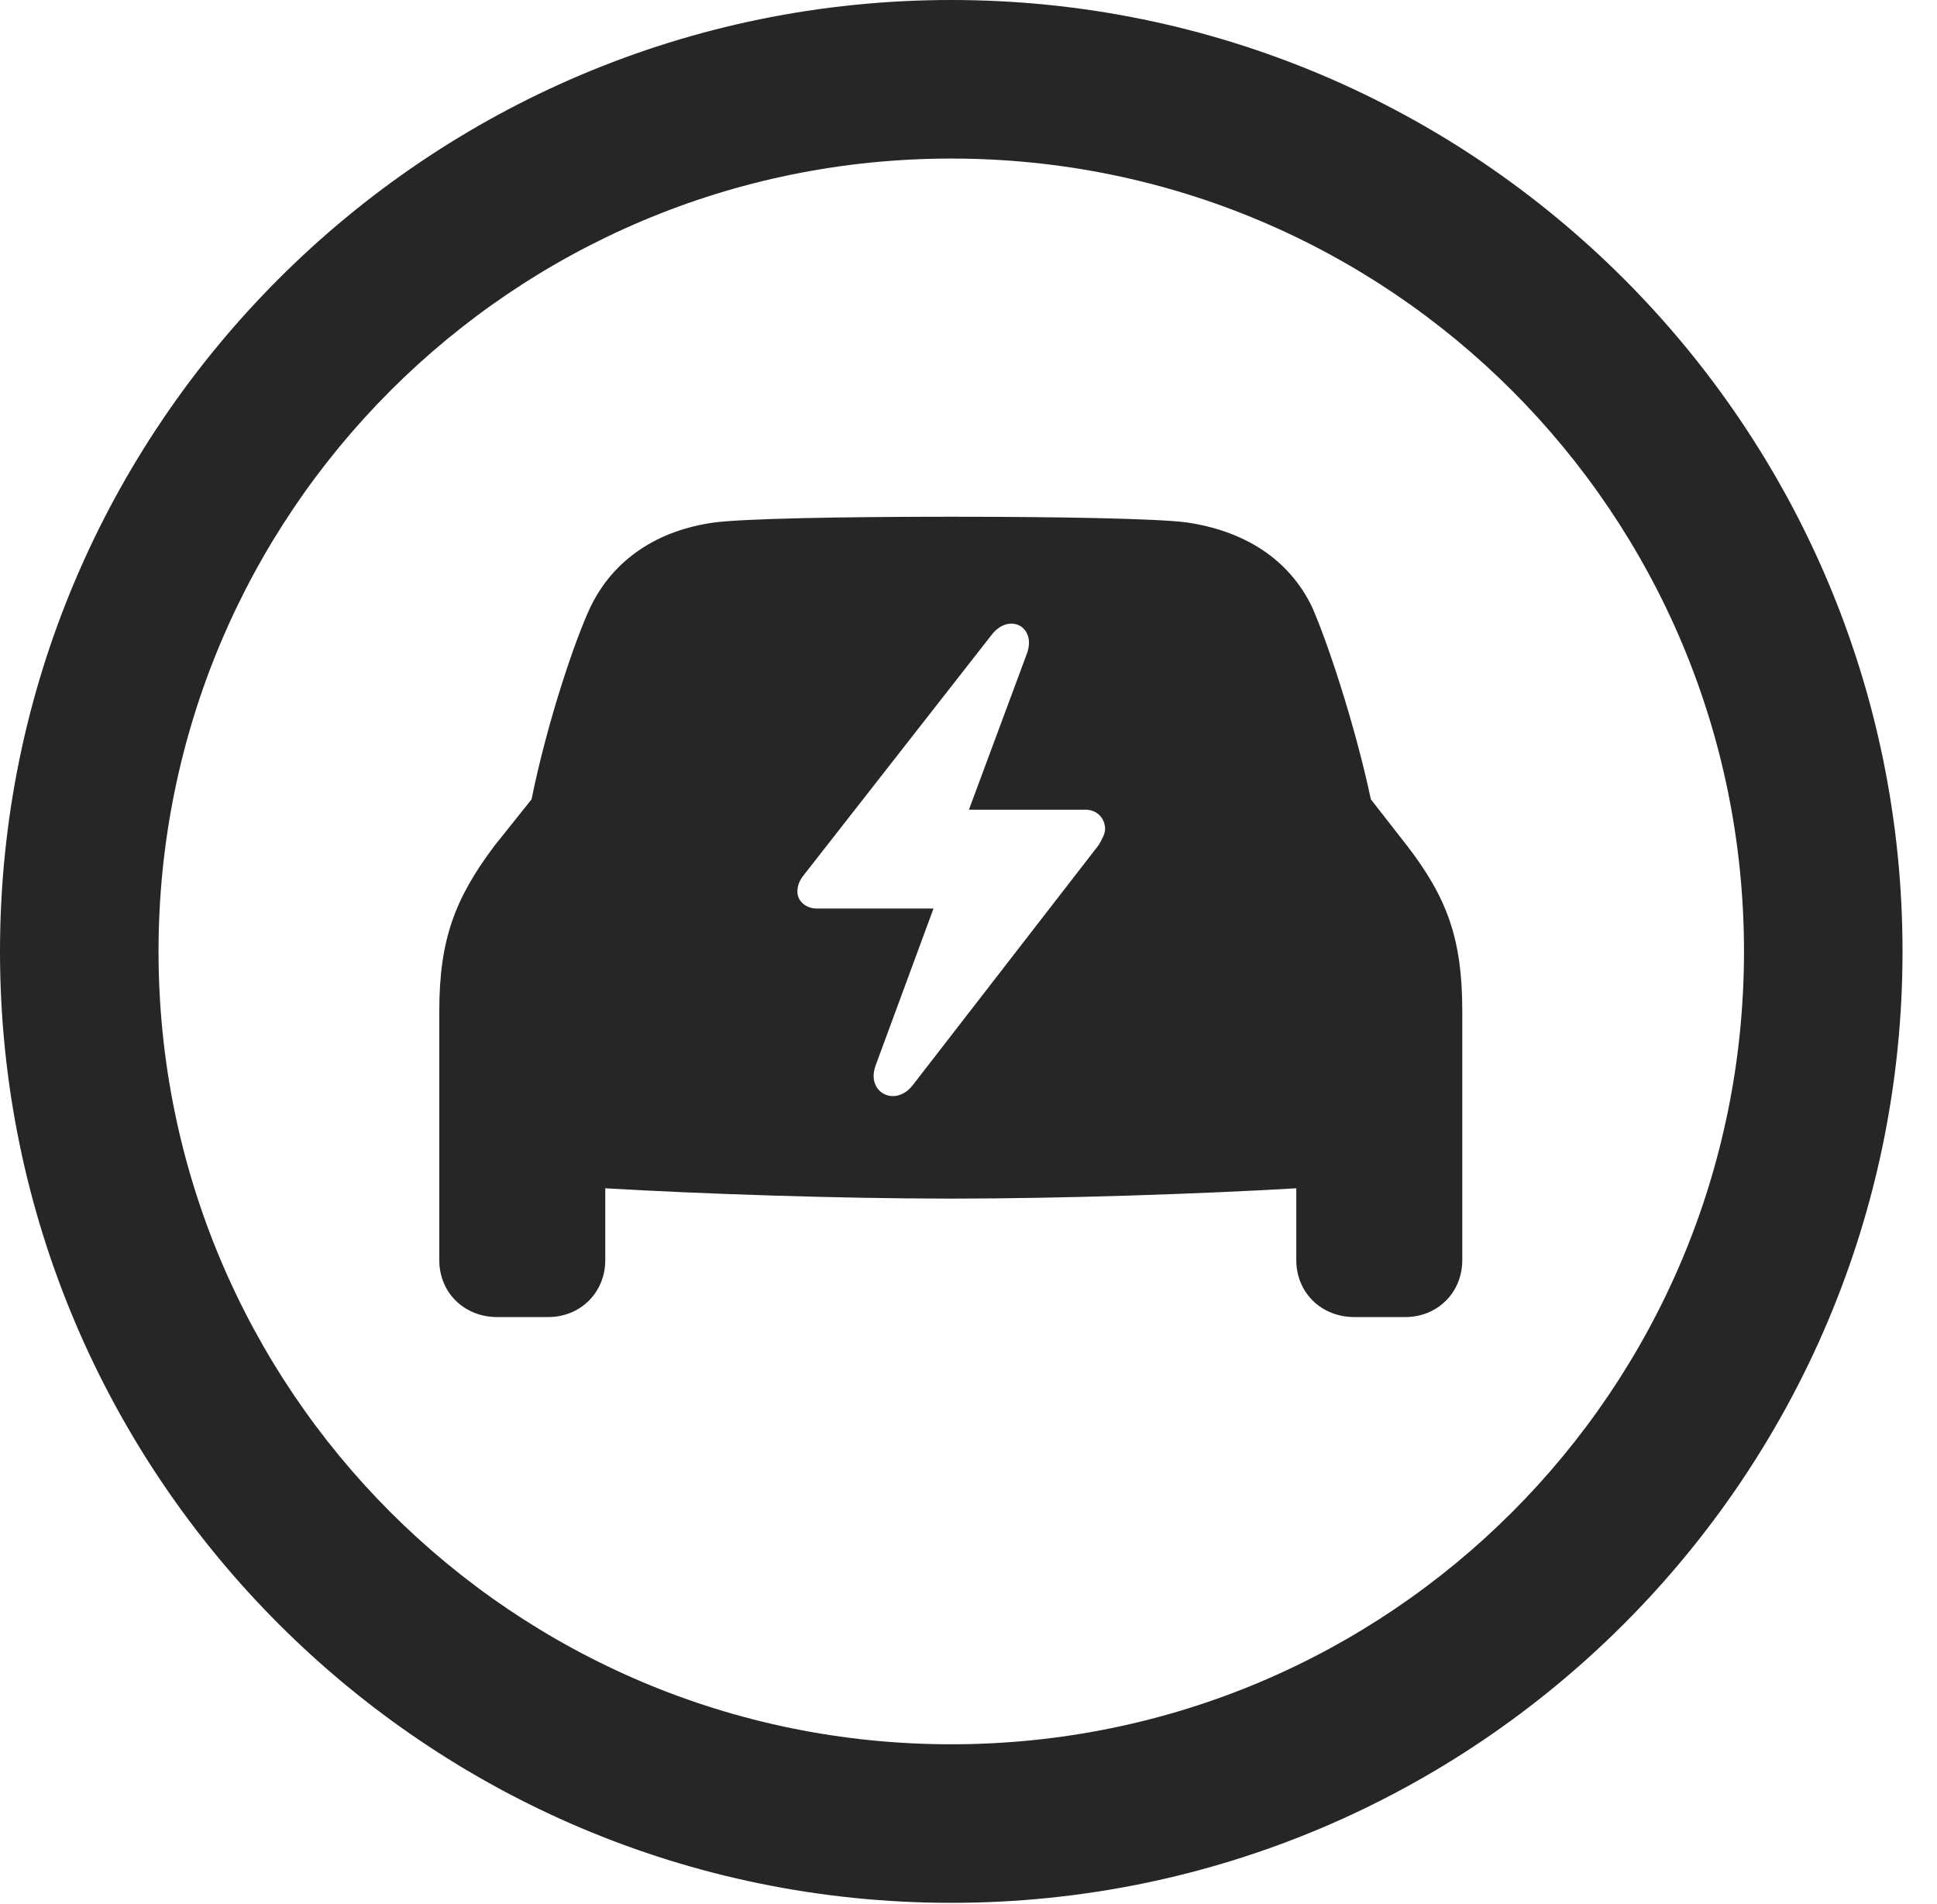 <?xml version="1.0" encoding="UTF-8"?>
<!--Generator: Apple Native CoreSVG 326-->
<!DOCTYPE svg
PUBLIC "-//W3C//DTD SVG 1.1//EN"
       "http://www.w3.org/Graphics/SVG/1.1/DTD/svg11.dtd">
<svg version="1.1" xmlns="http://www.w3.org/2000/svg" xmlns:xlink="http://www.w3.org/1999/xlink" viewBox="0 0 20.283 19.932">
 <g>
  <rect height="19.932" opacity="0" width="20.283" x="0" y="0"/>
  <path d="M9.961 19.922C15.459 19.922 19.922 15.459 19.922 9.961C19.922 4.463 15.459 0 9.961 0C4.463 0 0 4.463 0 9.961C0 15.459 4.463 19.922 9.961 19.922ZM9.961 18.262C5.371 18.262 1.66 14.551 1.66 9.961C1.66 5.371 5.371 1.66 9.961 1.66C14.551 1.66 18.262 5.371 18.262 9.961C18.262 14.551 14.551 18.262 9.961 18.262Z" fill="black" fill-opacity="0.85"/>
  <path d="M4.6 13.193C4.6 13.535 4.863 13.789 5.205 13.789L5.742 13.789C6.074 13.789 6.338 13.535 6.338 13.193L6.338 12.441C7.344 12.5 8.799 12.549 9.961 12.549C11.123 12.549 12.568 12.5 13.574 12.441L13.574 13.193C13.574 13.535 13.838 13.789 14.18 13.789L14.717 13.789C15.049 13.789 15.312 13.535 15.312 13.193L15.312 10.586C15.312 9.834 15.156 9.404 14.736 8.857L14.355 8.369C14.18 7.549 13.887 6.689 13.74 6.357C13.496 5.85 13.027 5.557 12.422 5.469C12.119 5.43 11.123 5.41 9.961 5.41C8.789 5.41 7.803 5.43 7.49 5.469C6.895 5.547 6.426 5.85 6.182 6.357C6.025 6.689 5.732 7.549 5.566 8.369L5.176 8.857C4.766 9.404 4.6 9.834 4.6 10.586ZM8.35 9.336C8.35 9.277 8.369 9.219 8.418 9.16L10.381 6.65C10.566 6.406 10.859 6.562 10.752 6.846L10.146 8.477L11.367 8.477C11.484 8.477 11.572 8.564 11.572 8.682C11.572 8.73 11.533 8.799 11.504 8.848L9.561 11.357C9.375 11.602 9.062 11.435 9.17 11.152L9.775 9.512L8.555 9.512C8.438 9.512 8.35 9.434 8.35 9.336Z" fill="black" fill-opacity="0.85"/>
 </g>
</svg>
